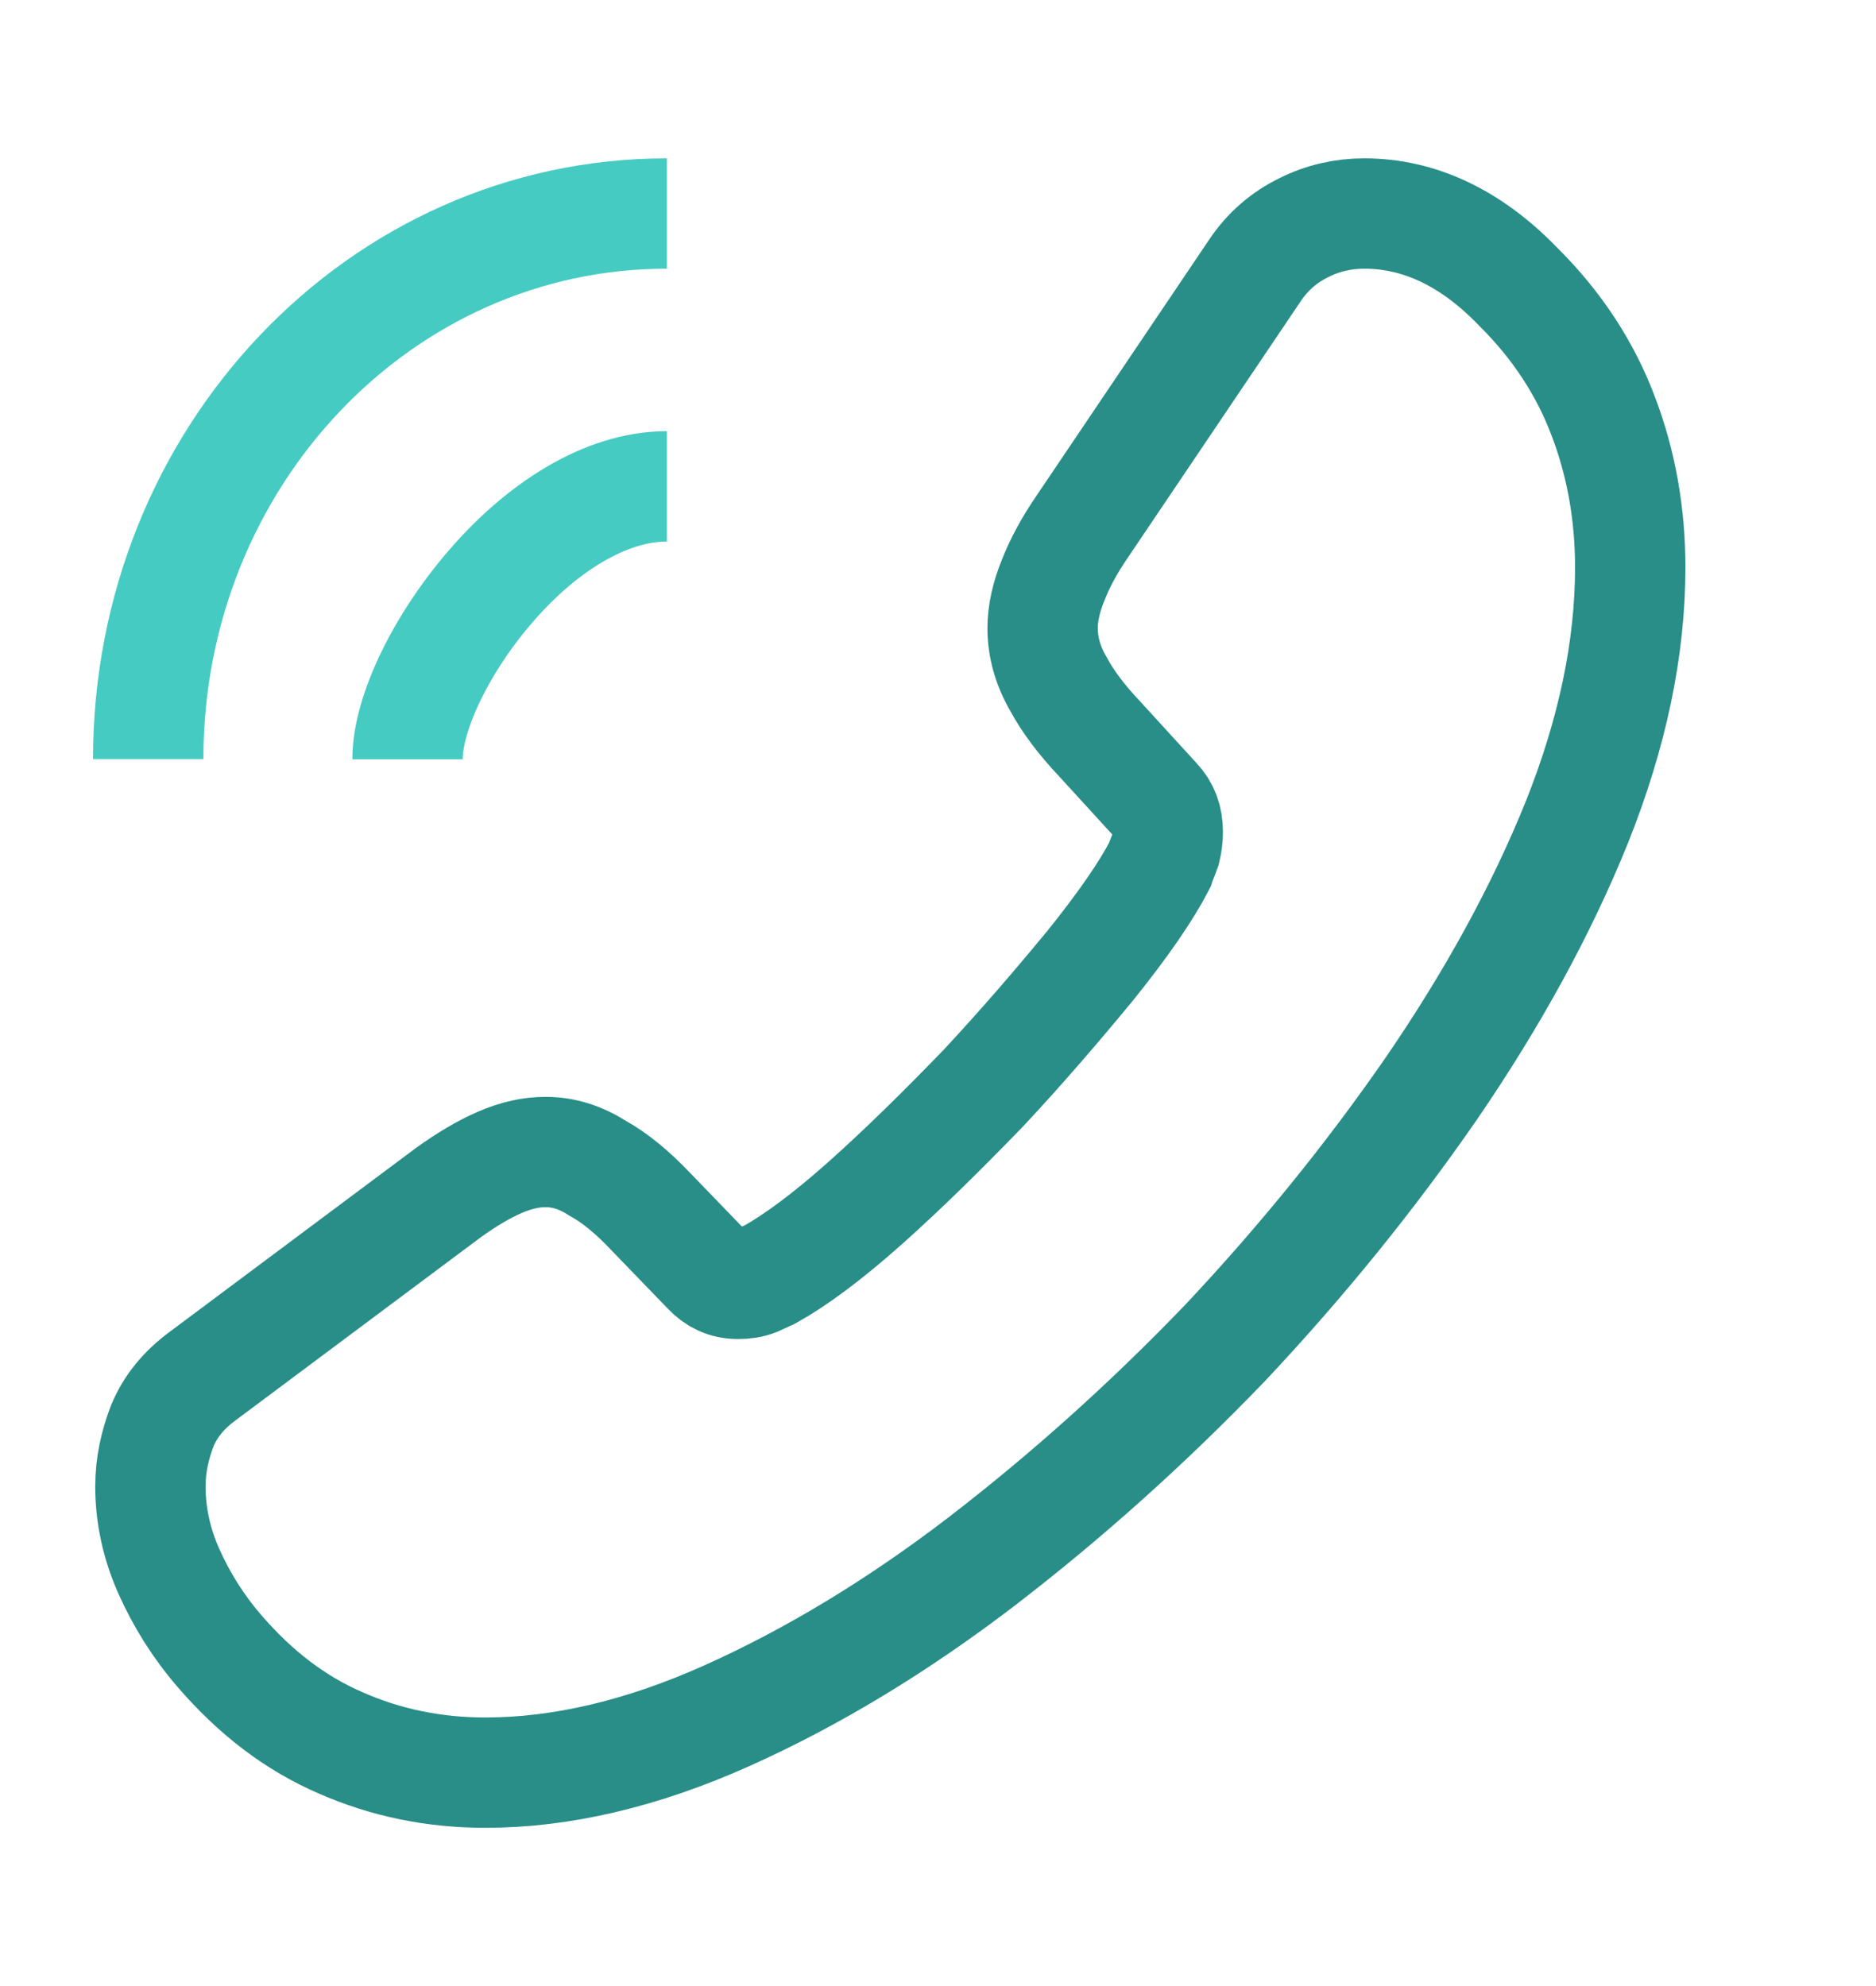 <svg width="17" height="18" viewBox="0 0 17 18" fill="none" xmlns="http://www.w3.org/2000/svg">
<g id="vuesax/twotone/call-calling">
<g id="call-calling">
<path id="Vector" d="M1.363 13.473C1.363 13.727 1.417 13.988 1.531 14.243C1.645 14.497 1.793 14.737 1.988 14.963C2.317 15.345 2.679 15.62 3.089 15.797C3.492 15.974 3.928 16.066 4.398 16.066C5.083 16.066 5.815 15.896 6.587 15.55C7.359 15.204 8.132 14.737 8.897 14.151C9.669 13.557 10.401 12.9 11.1 12.173C11.791 11.438 12.416 10.668 12.973 9.862C13.524 9.057 13.967 8.251 14.289 7.453C14.611 6.647 14.773 5.877 14.773 5.142C14.773 4.662 14.692 4.203 14.531 3.779C14.37 3.348 14.114 2.952 13.758 2.599C13.329 2.154 12.859 1.935 12.362 1.935C12.174 1.935 11.986 1.977 11.818 2.062C11.643 2.147 11.489 2.274 11.368 2.457L9.81 4.768C9.689 4.944 9.602 5.107 9.542 5.262C9.481 5.411 9.448 5.559 9.448 5.693C9.448 5.863 9.495 6.033 9.589 6.195C9.676 6.358 9.804 6.527 9.965 6.697L10.475 7.255C10.549 7.333 10.582 7.425 10.582 7.538C10.582 7.594 10.576 7.644 10.562 7.7C10.542 7.757 10.522 7.799 10.509 7.841C10.388 8.075 10.18 8.378 9.884 8.746C9.582 9.113 9.26 9.488 8.911 9.862C8.548 10.237 8.199 10.583 7.843 10.901C7.494 11.212 7.205 11.424 6.977 11.551C6.943 11.565 6.903 11.586 6.856 11.607C6.802 11.629 6.748 11.636 6.688 11.636C6.574 11.636 6.487 11.593 6.413 11.515L5.902 10.986C5.735 10.809 5.573 10.675 5.419 10.59C5.264 10.491 5.11 10.441 4.942 10.441C4.815 10.441 4.68 10.47 4.533 10.533C4.385 10.597 4.23 10.689 4.063 10.809L1.84 12.469C1.665 12.597 1.545 12.745 1.471 12.921C1.404 13.098 1.363 13.275 1.363 13.473Z" stroke="#288E87" strokeWidth="1.5" stroke-miterlimit="10"/>
<path id="Vector_2" d="M3.693 6.881C3.693 6.457 4.009 5.807 4.479 5.277C4.909 4.79 5.479 4.408 6.043 4.408" stroke="#45CBC2" strokeWidth="1.5" strokeLinecap="round" strokeLinejoin="round"/>
<path id="Vector_3" d="M1.343 6.88C1.343 4.146 3.445 1.935 6.043 1.935" stroke="#45CBC2" strokeWidth="1.5" strokeLinecap="round" strokeLinejoin="round"/>
</g>
</g>
</svg>
